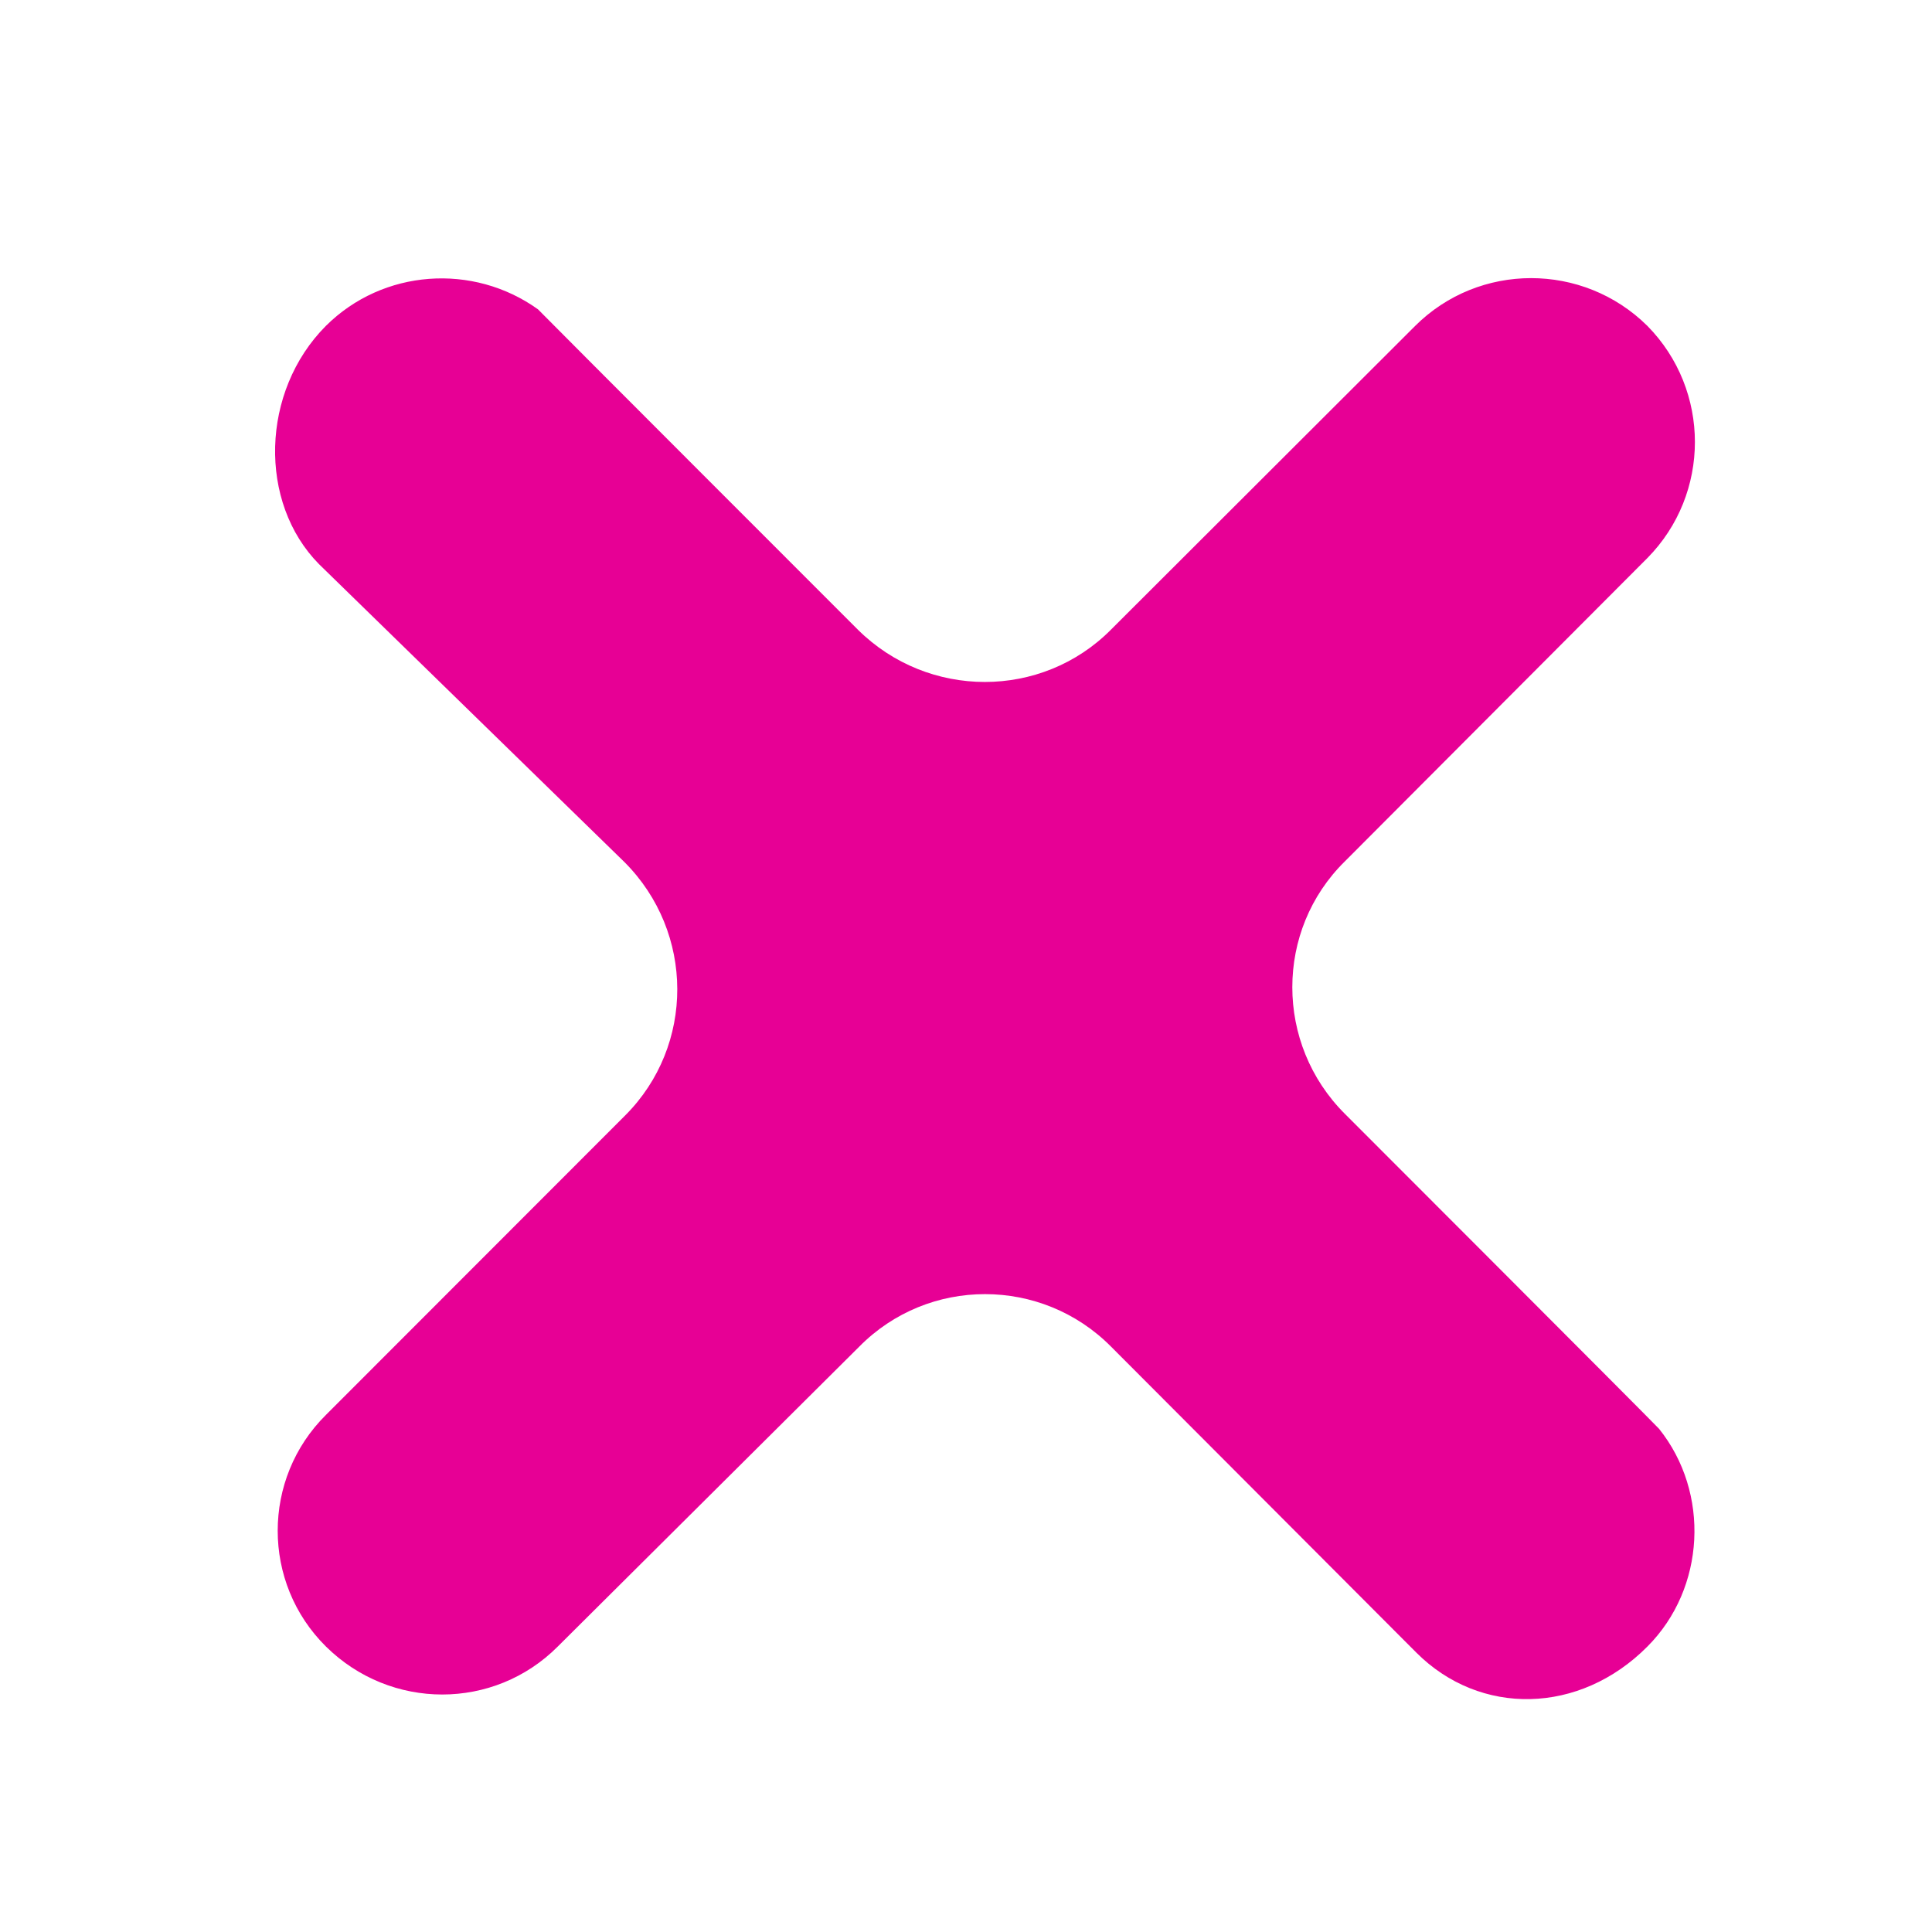 <?xml version="1.0" encoding="utf-8"?>
<!-- Generator: Adobe Illustrator 16.0.0, SVG Export Plug-In . SVG Version: 6.00 Build 0)  -->
<!DOCTYPE svg PUBLIC "-//W3C//DTD SVG 1.1//EN" "http://www.w3.org/Graphics/SVG/1.1/DTD/svg11.dtd">
<svg version="1.1" id="레이어_1" xmlns="http://www.w3.org/2000/svg" xmlns:xlink="http://www.w3.org/1999/xlink" x="0px"
	 y="0px" width="17px" height="17px" viewBox="0 0 17 17" enable-background="new 0 0 17 17" xml:space="preserve">
<path fill="#E70095" d="M5.495,7.586c0.618,0.619,0.618,1.615,0.008,2.227L2.868,12.45c-0.566,0.561-0.566,1.478,0,2.038
	c0.57,0.563,1.479,0.563,2.04,0L7.56,11.85c0.608-0.617,1.606-0.617,2.217,0l2.685,2.691c0.562,0.563,1.438,0.547,2.034-0.053
	c0.511-0.512,0.553-1.354,0.102-1.916c-0.086-0.092-2.764-2.771-2.764-2.771c-0.617-0.615-0.617-1.616,0-2.222l2.662-2.669
	c0.557-0.565,0.557-1.476,0-2.042c-0.566-0.561-1.482-0.561-2.044,0L9.775,5.541c-0.609,0.613-1.607,0.613-2.226,0
	c0,0-2.704-2.704-2.815-2.819c-0.57-0.409-1.364-0.355-1.867,0.146C2.294,3.444,2.271,4.421,2.807,4.964L5.495,7.586z"/>
</svg>
